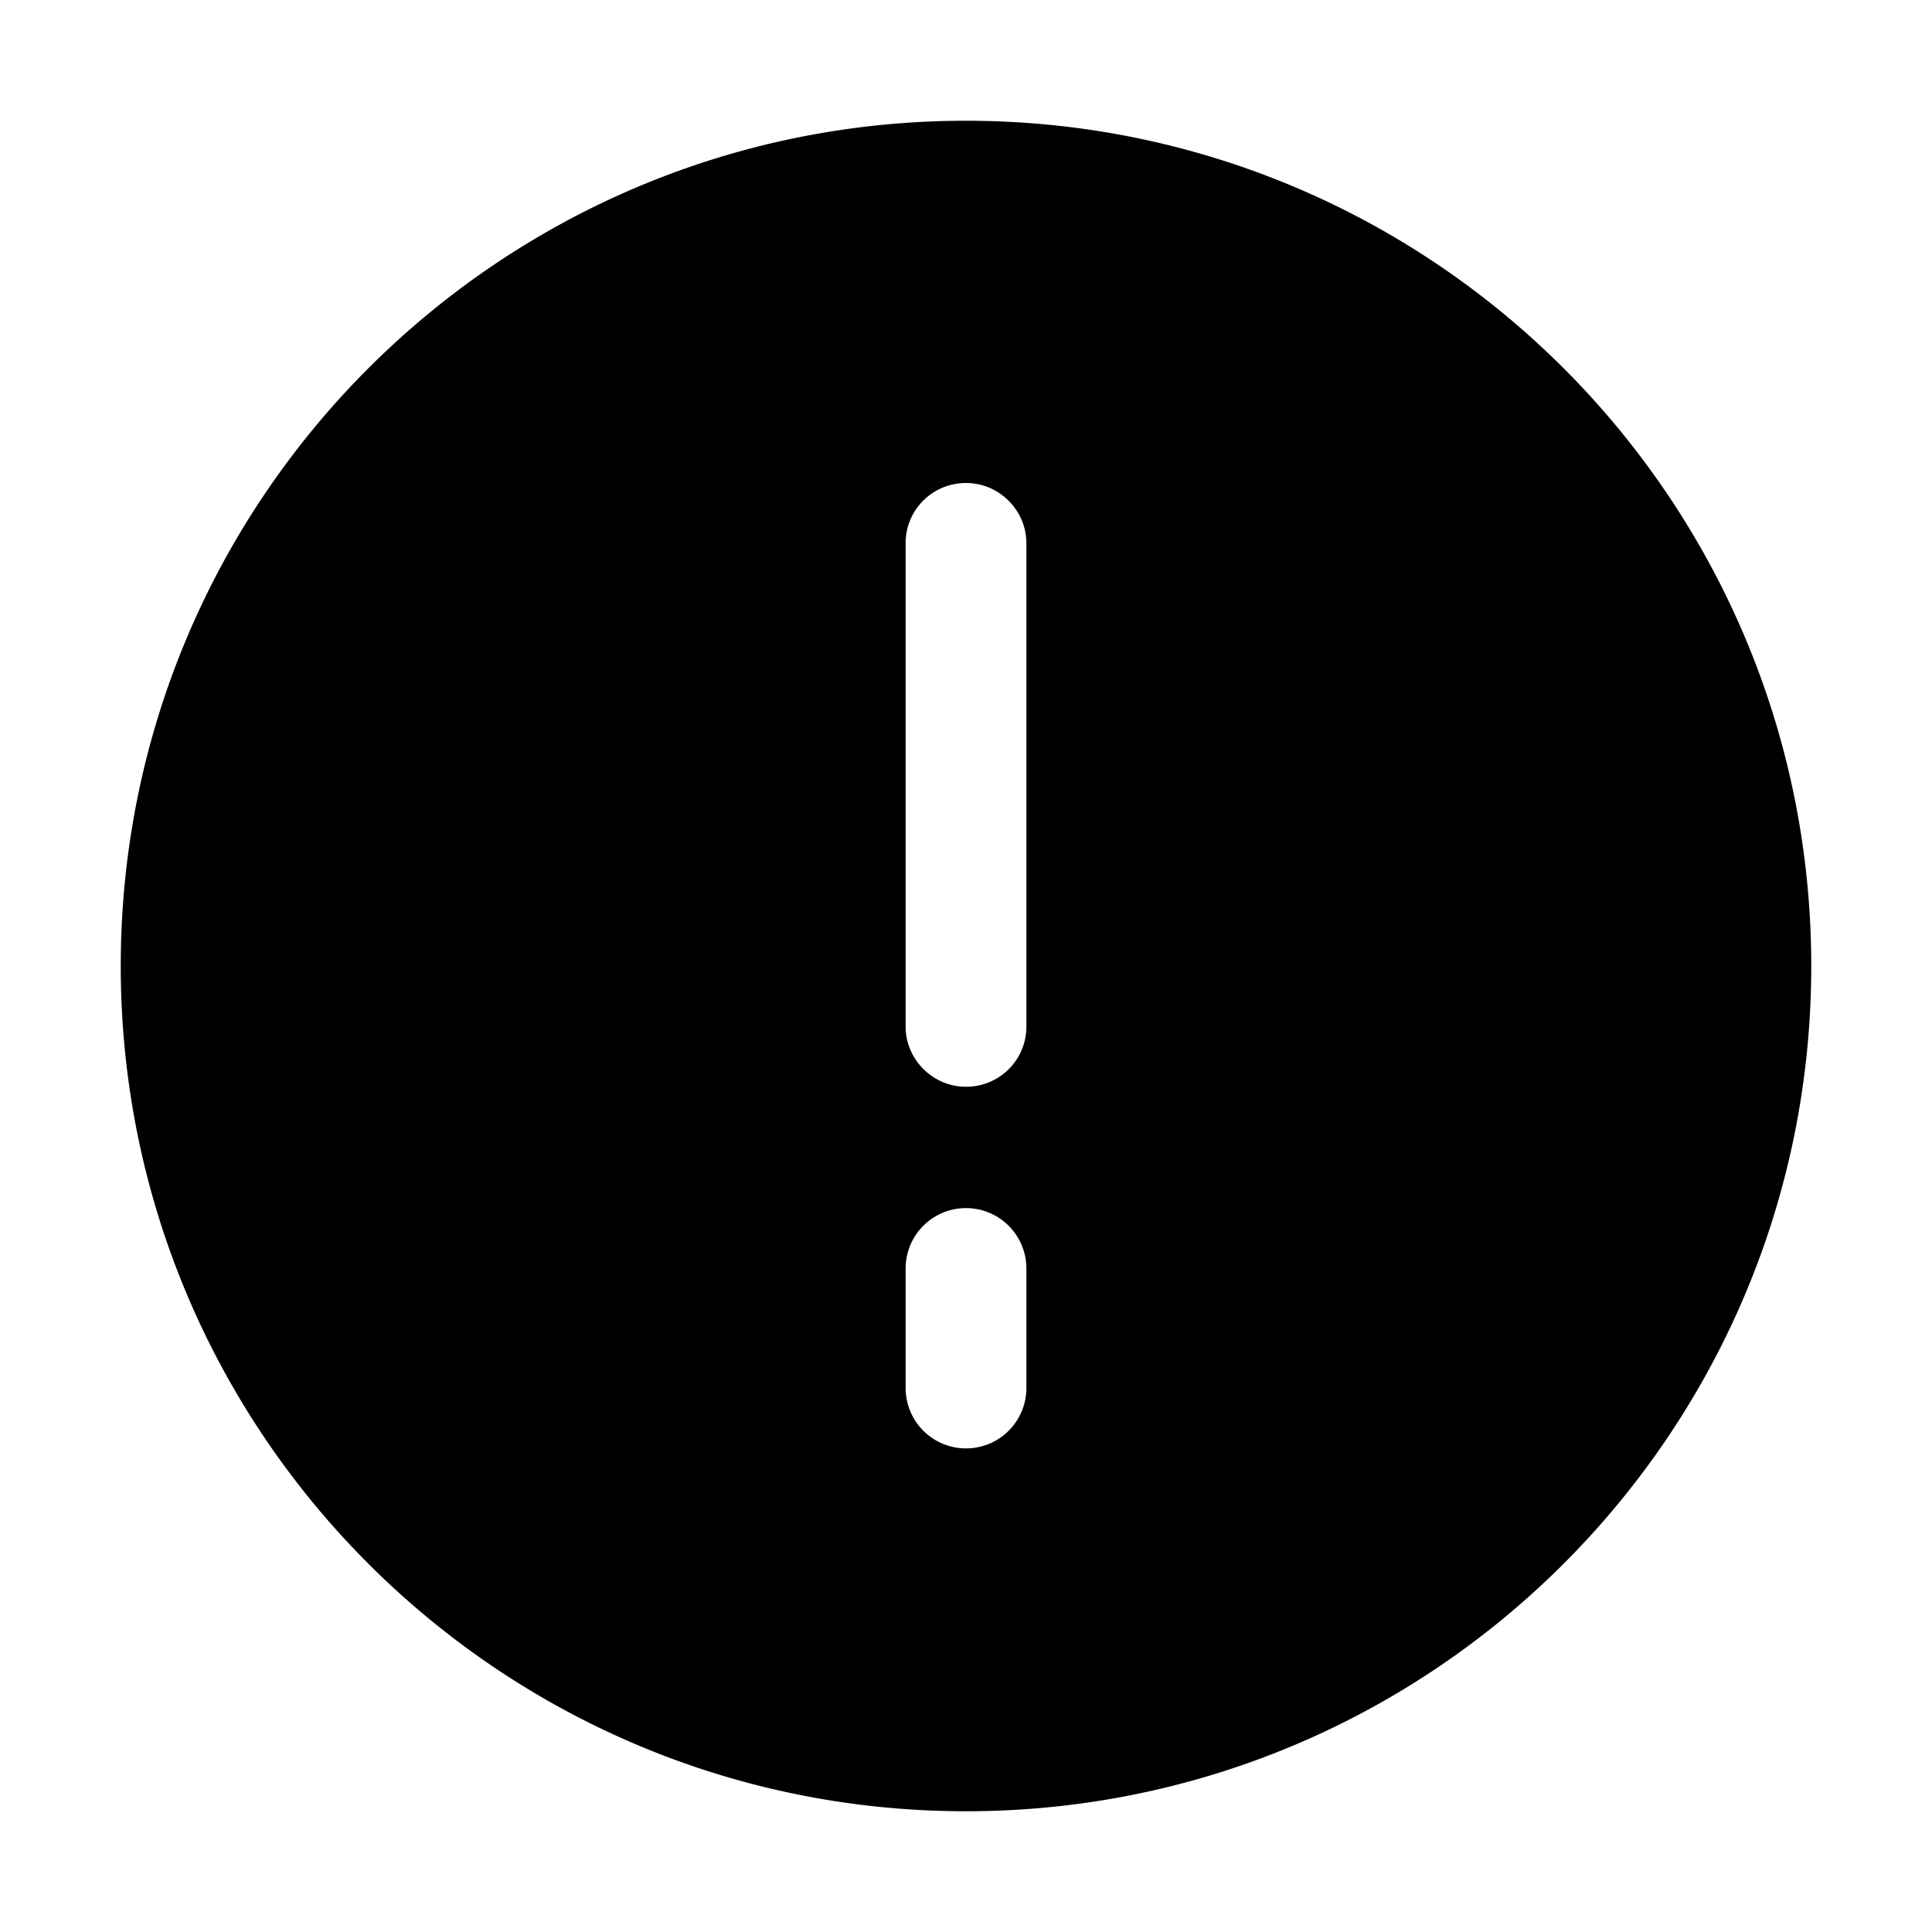 <svg viewBox="0 0 1024 1024" version="1.1" xmlns="http://www.w3.org/2000/svg" xmlns:xlink="http://www.w3.org/1999/xlink" width="200" height="200"><path d="M512 960C264.576 960 64 759.424 64 512S264.576 64 512 64s448 200.576 448 448-200.576 448-448 448z m-32-287.68v63.36a32 32 0 1 0 64 0v-63.36a32 32 0 1 0-64 0z m0-384.48v256.32c0 17.28 14.336 31.84 32 31.84 17.792 0 32-14.272 32-31.84v-256.32c0-17.28-14.336-31.84-32-31.84-17.792 0-32 14.272-32 31.84z"></path></svg>